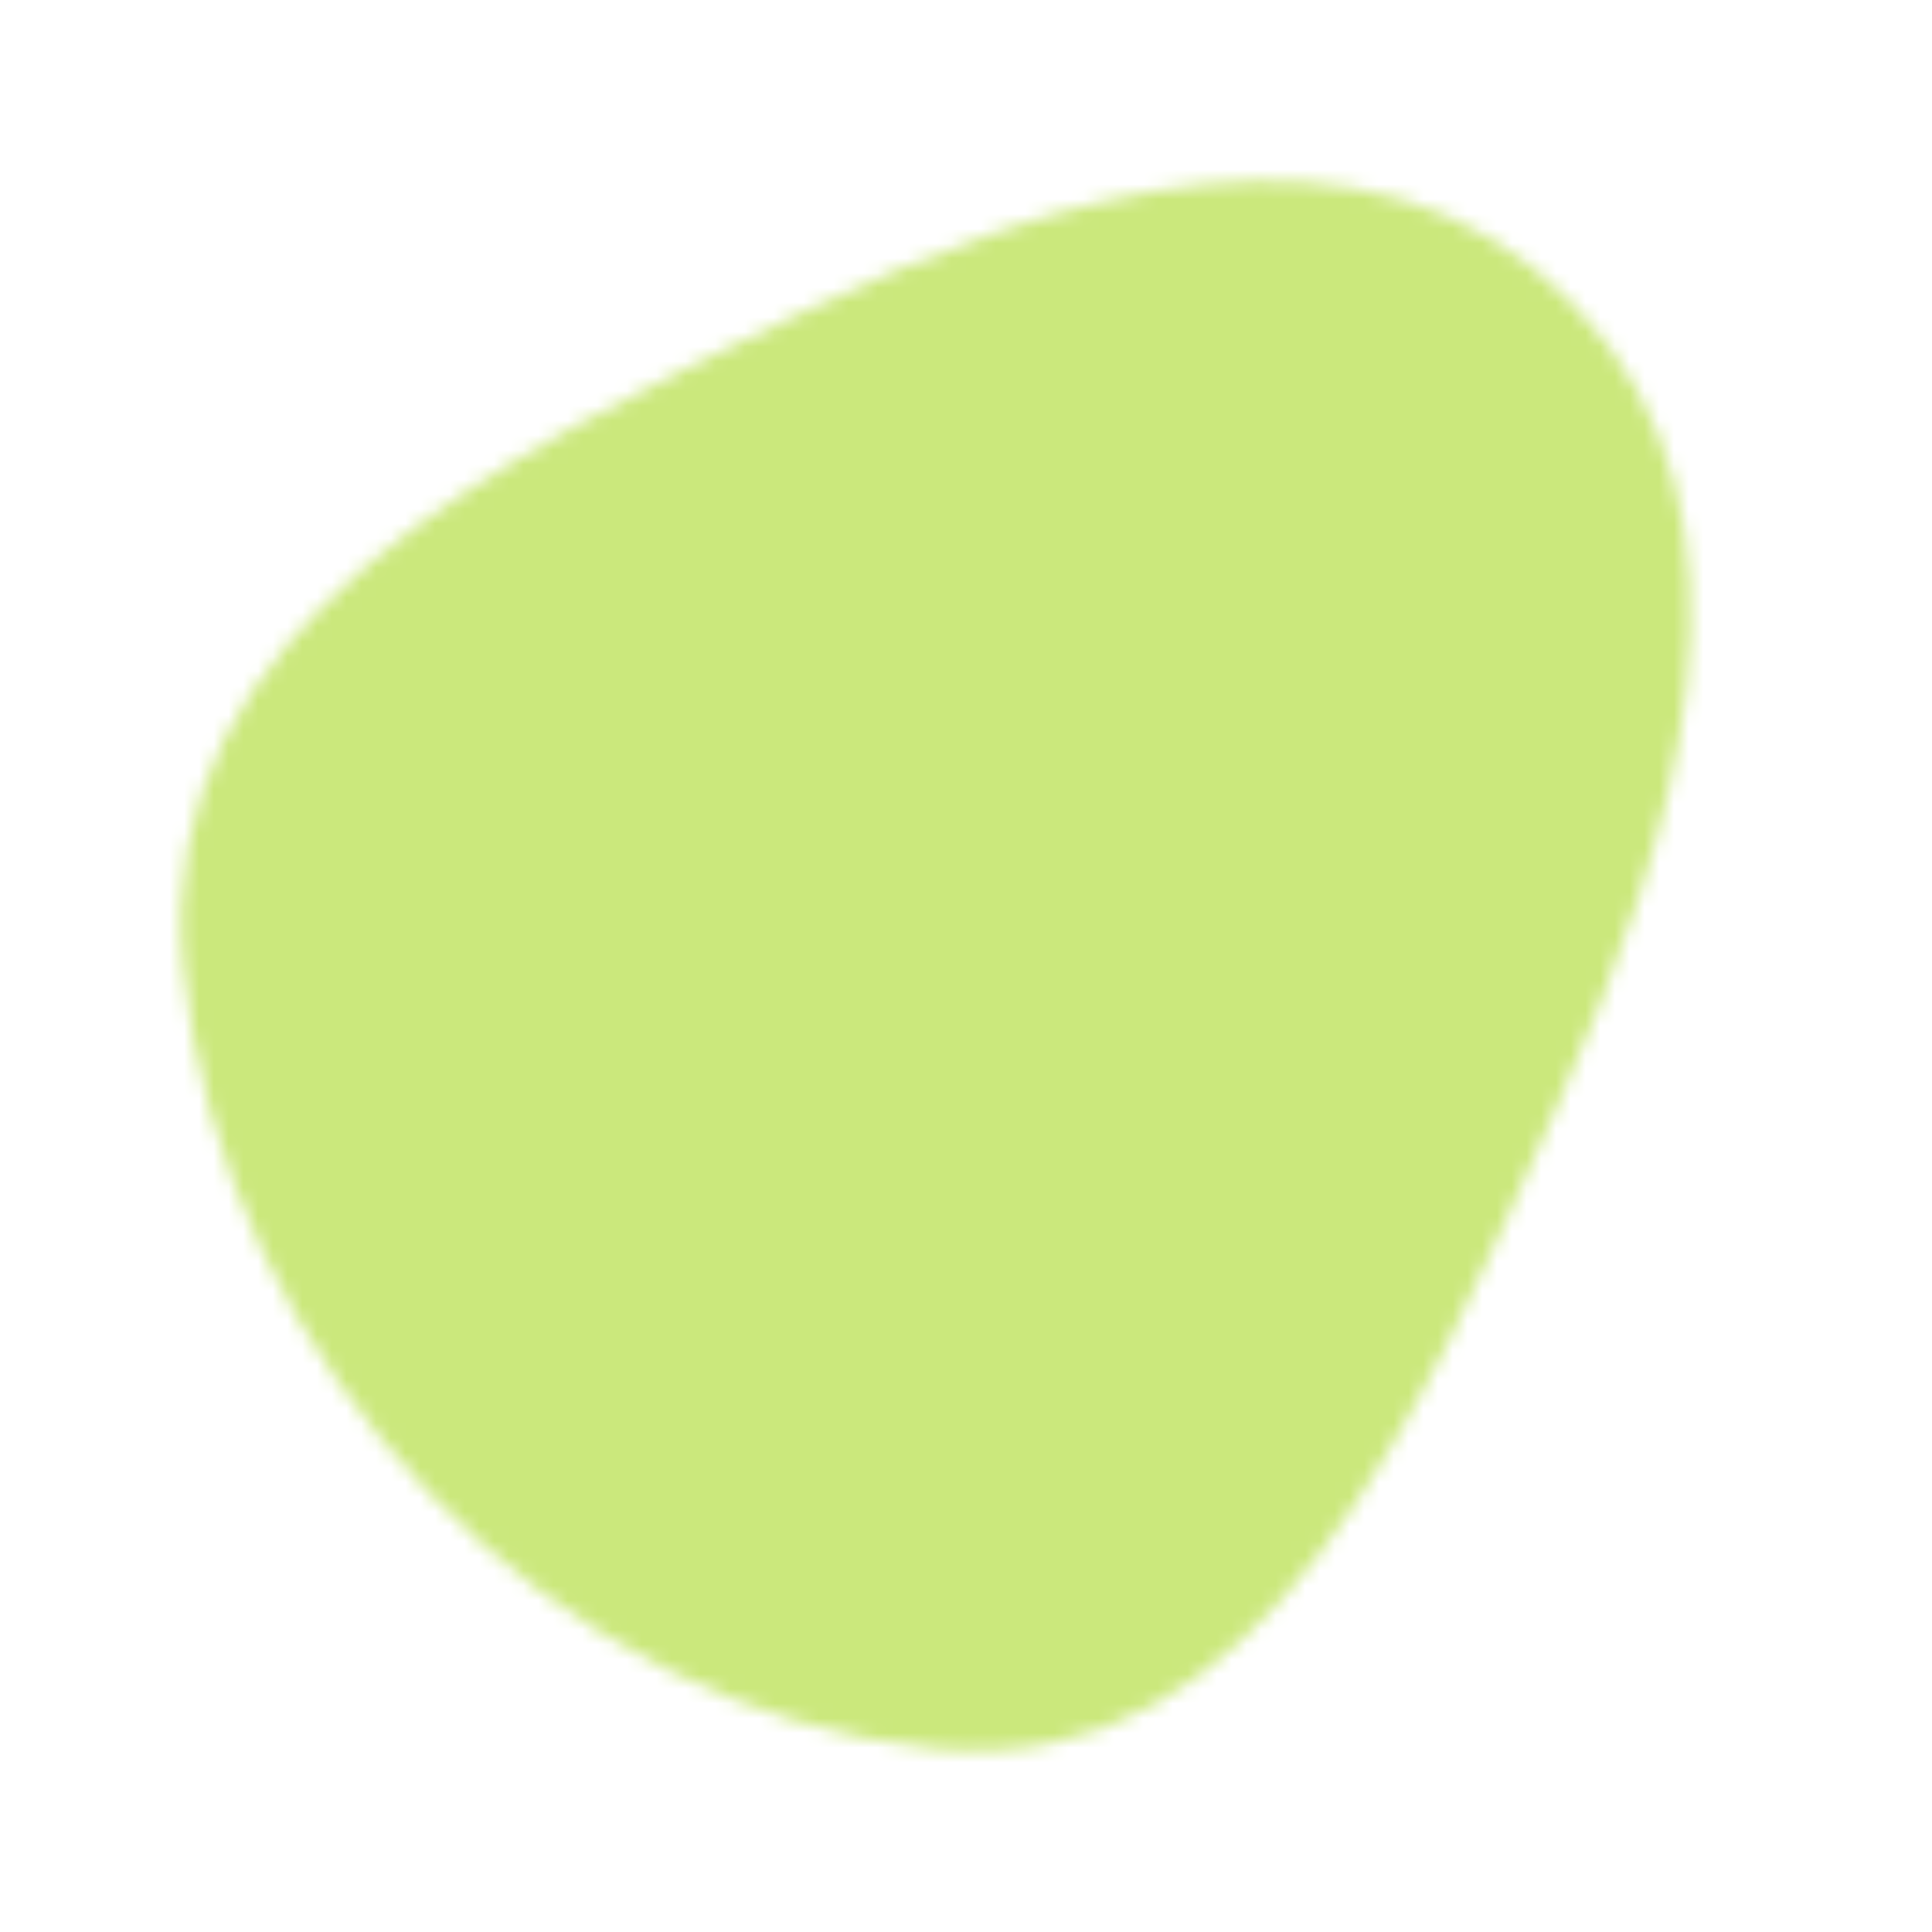 <svg width="131" height="131" viewBox="0 0 131 131" fill="none" xmlns="http://www.w3.org/2000/svg">
<mask id="mask0_1196_10939" style="mask-type:alpha" maskUnits="userSpaceOnUse" x="12" y="12" width="103" height="107">
<path fill-rule="evenodd" clip-rule="evenodd" d="M106.747 20.724C120.566 35.096 113.588 56.883 105.659 74.809C96.461 95.603 85.793 120.815 63.463 118.58C37.257 115.956 15.006 92.587 12.423 65.474C10.222 42.377 34.107 30.815 54.193 21.285C71.597 13.029 92.86 6.282 106.747 20.724Z" fill="#F5C245"/>
</mask>
<g mask="url(#mask0_1196_10939)">
<rect width="131" height="131" fill="#CBE87C"/>
</g>
</svg>

